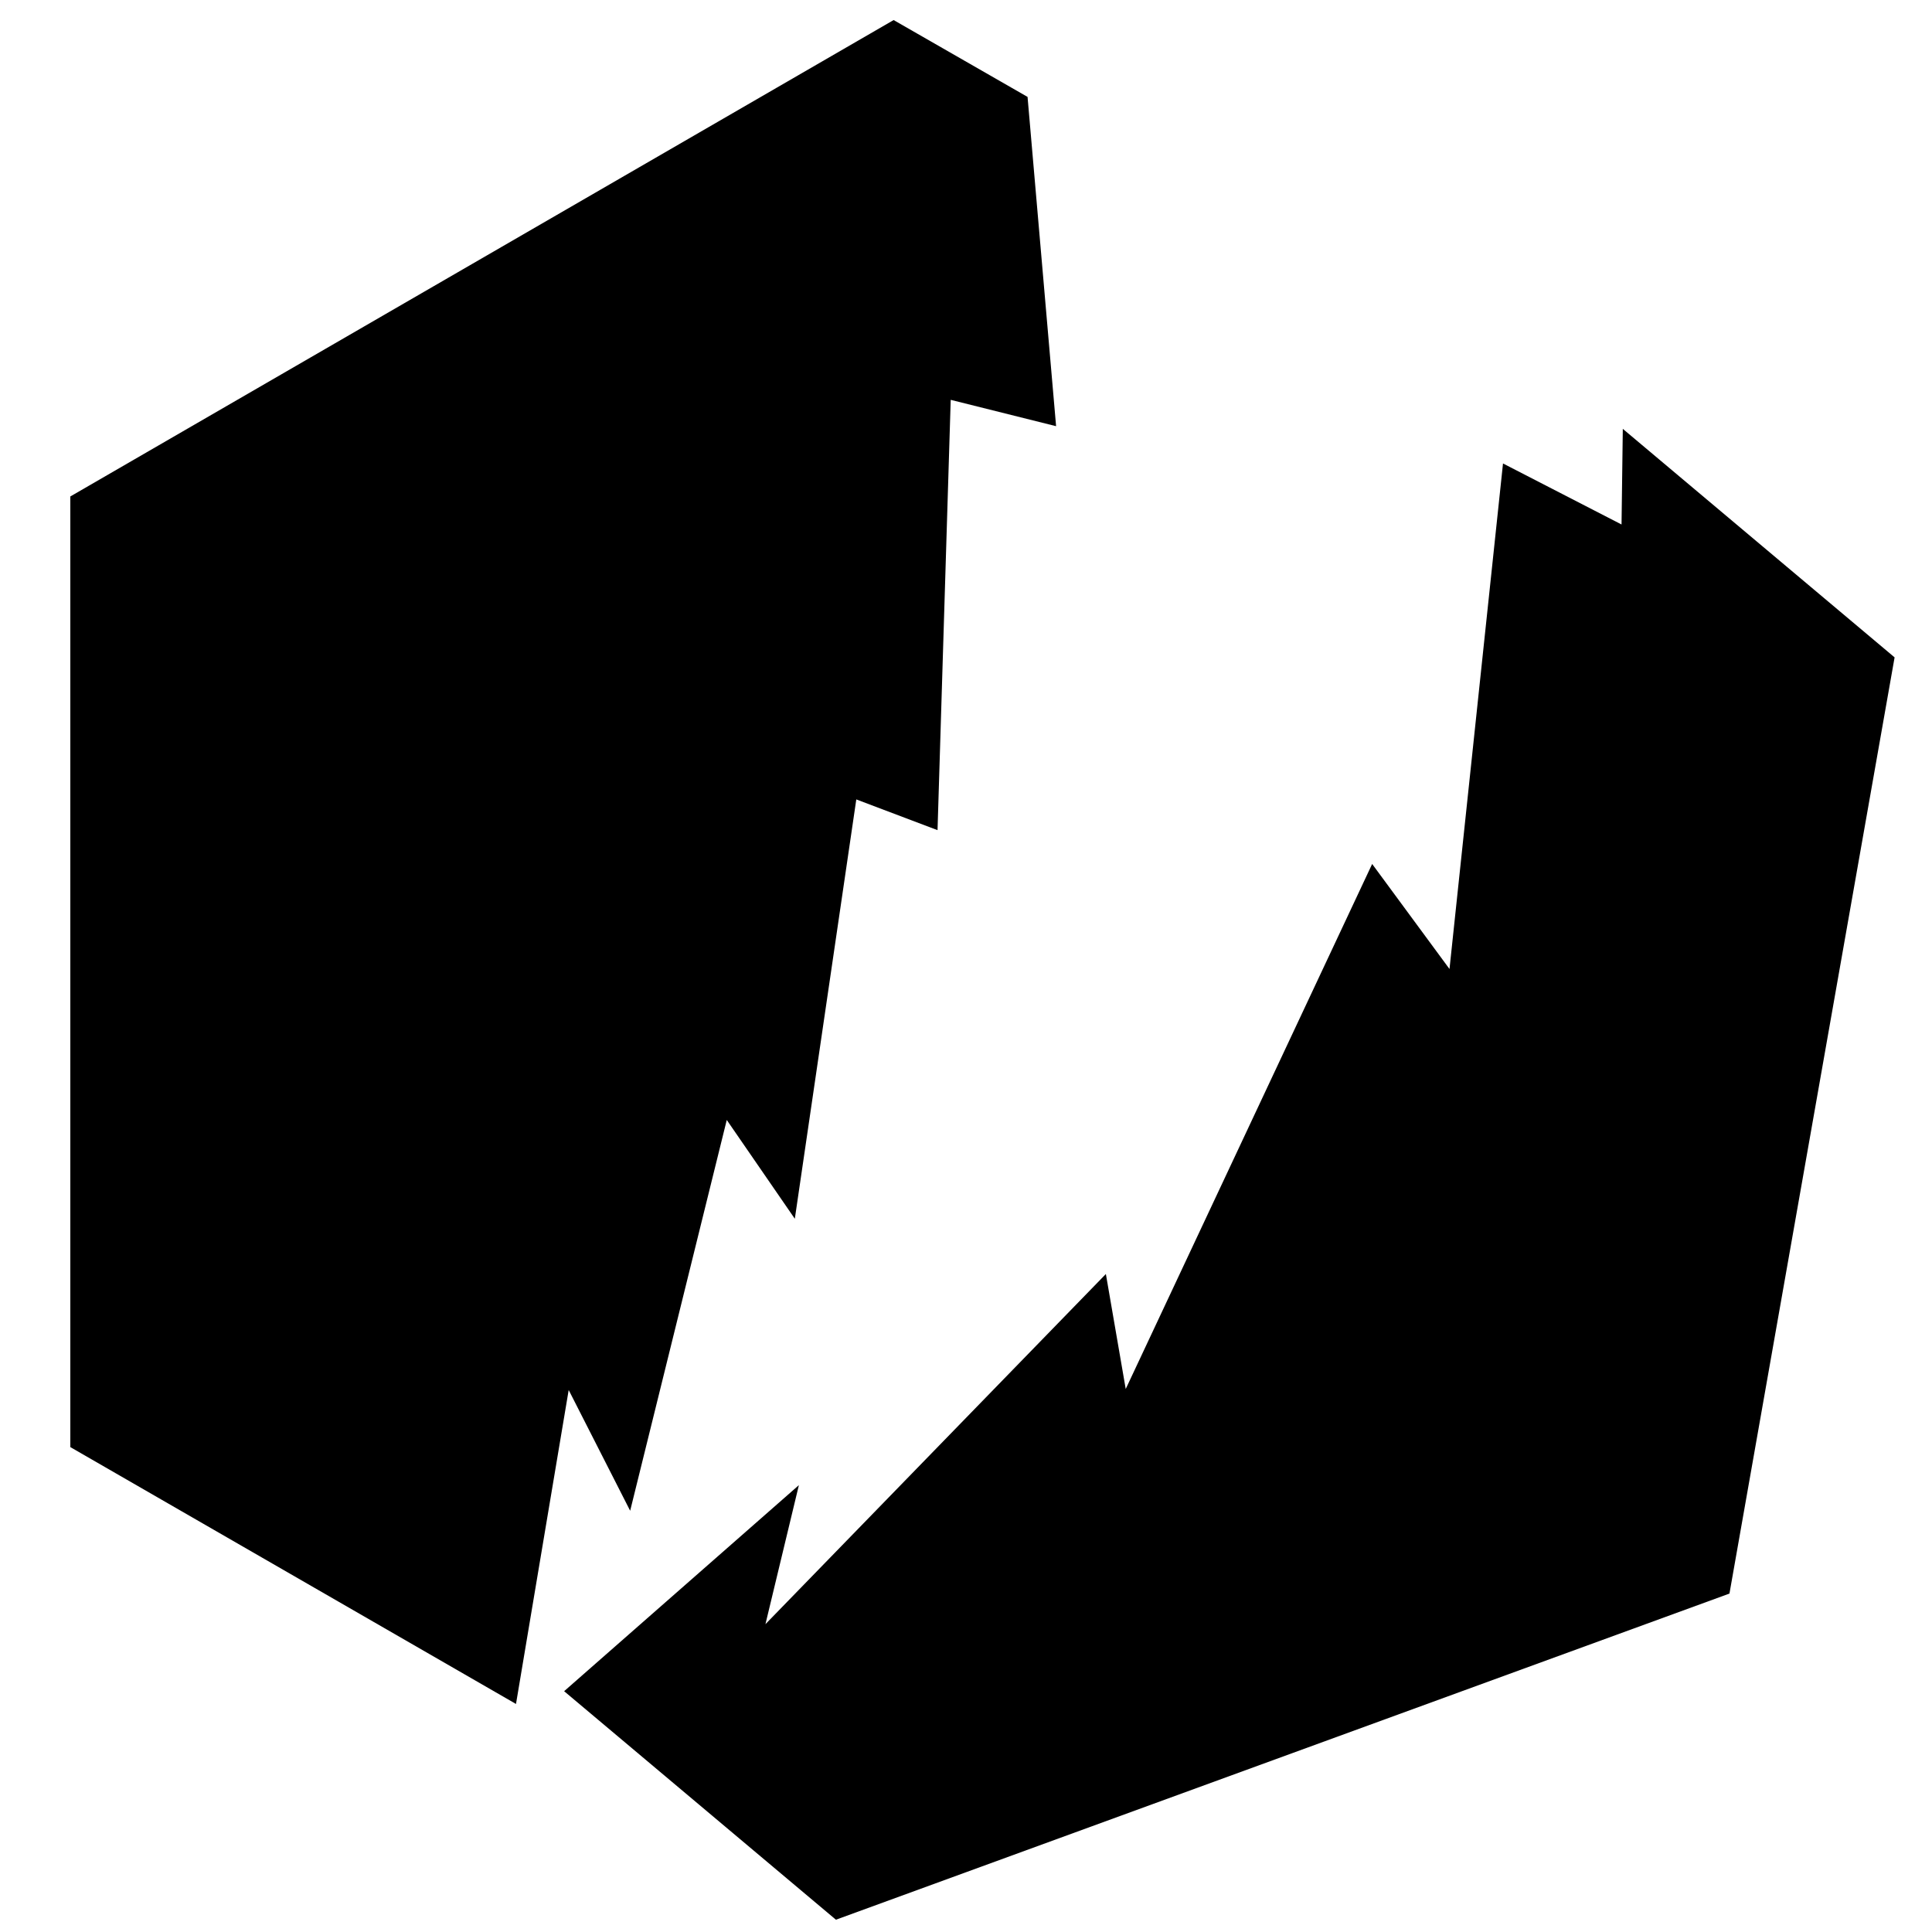 <svg width="22pt" height="22pt" viewBox="0 0 128 128">
    <g fill-rule="evenodd">
	  <path
     style="opacity:1.0;fill-opacity:1;fill-rule:nonzero;stroke:none;stroke-width:0.8;marker:none;visibility:visible;display:inline;overflow:visible;enable-background:accumulate"
     d="M 59.205,1.329 4.659,32.892 l 0,62.982 29.527,17.018 3.491,-20.8 4.073,8 6.4,-25.891 4.509,6.545 4.073,-27.782 5.382,2.036 0.873,-28.509 6.982,1.745 L 68.078,6.42 59.205,1.329 z"
      />
		<path
     style="opacity:1.0;fill-opacity:1;fill-rule:nonzero;stroke:none;stroke-width:0.8;marker:none;visibility:visible;display:inline;overflow:visible;enable-background:accumulate"
     d="m 107.515,28.413 -0.084,6.336 L 99.578,30.706 96.033,64.199 90.909,57.24 74.582,92.023 73.267,84.406 50.713,107.605 52.928,98.395 37.375,112.046 55.382,127.186 114.581,105.578 125.522,43.553 107.515,28.413 z"
      />
    </g>
</svg>